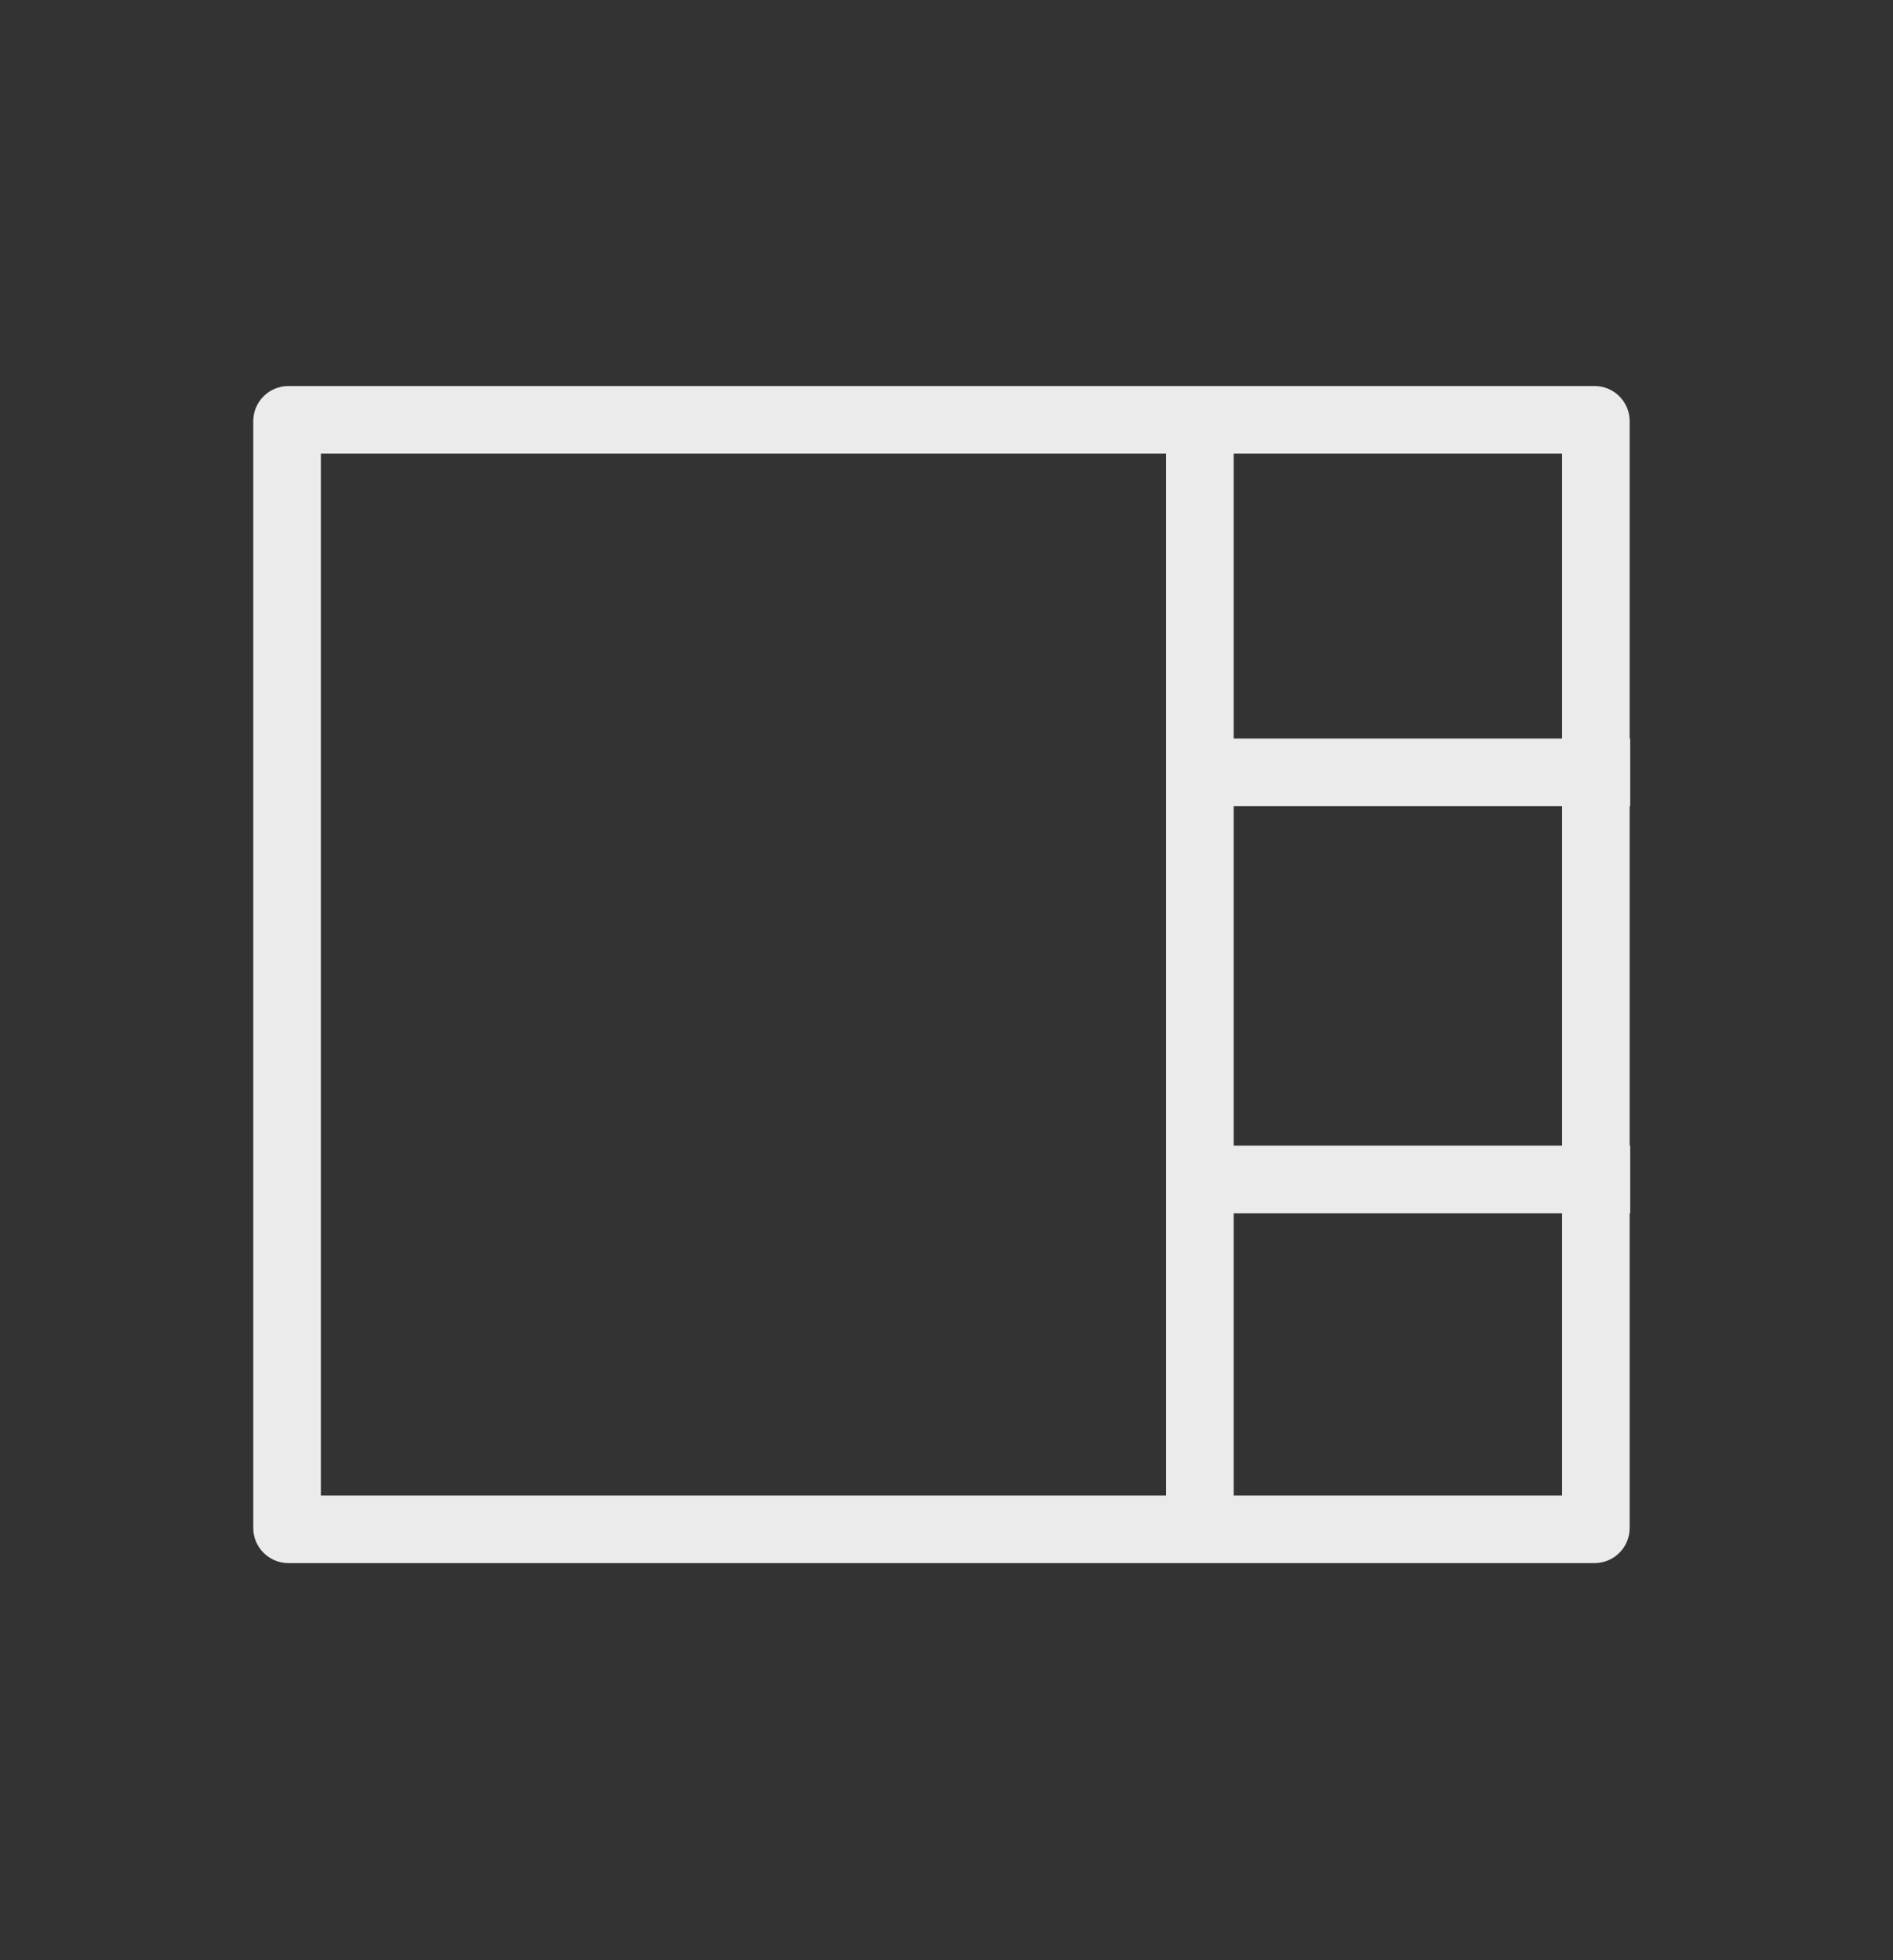 <svg xmlns:xlink="http://www.w3.org/1999/xlink" width="28" height="29" viewBox="0 0 28 29" fill="none" xmlns="http://www.w3.org/2000/svg" class="icon-layout arco-icon" style="font-size: 28px;"><rect x="0" y="0" width="28" height="29" fill="#333333" stroke="none"/><g clip-path="url(#clip0_204_83)" stroke-opacity="0" stroke="#000000"><path class="active" d="M4.362 22.68C4.075 22.68 3.842 22.447 3.842 22.16L3.842 5.84C3.842 5.553 4.075 5.32 4.362 5.32L17.248 5.32L17.248 22.68L4.362 22.68Z" stroke-opacity="0" stroke="#000000" fill-opacity="0" fill="#000000"></path><path class="active" d="M24.113 17.5L24.113 22.16C24.113 22.447 23.881 22.68 23.593 22.68L18.229 22.68L18.229 17.5L24.113 17.5Z" stroke-opacity="0" stroke="#000000" fill-opacity="0" fill="#000000"></path><path class="active" d="M18.229 5.32H23.593C23.88 5.32 24.113 5.553 24.113 5.84V10.496H18.229V5.32Z" stroke-opacity="0" stroke="#000000" fill-opacity="0" fill="#000000"></path><path class="active" d="M24.113 11.477L24.113 16.52L18.229 16.52L18.229 11.477L24.113 11.477Z" stroke-opacity="0" stroke="#000000" fill-opacity="0" fill="#000000"></path></g><path class="normal" fill-rule="evenodd" clip-rule="evenodd" d="M4.746 22.125V6.711H17.248L17.248 22.125H4.746ZM18.248 23.125H17.248H4.266C3.979 23.125 3.746 22.892 3.746 22.605V6.231C3.746 5.944 3.979 5.711 4.266 5.711H23.585C23.873 5.711 24.105 5.944 24.105 6.231V10.926H24.113V11.926H24.105V16.949H24.113V17.949H24.105V22.605C24.105 22.892 23.873 23.125 23.585 23.125H18.248ZM23.105 16.949V11.926H18.248V16.949H23.105ZM18.248 17.949H23.105V22.125H18.248V17.949ZM23.105 6.711V10.926H18.248V6.711H23.105Z" stroke-opacity="0" stroke="#000000" fill-opacity="0.9" fill="#FFFFFF"></path><defs><clipPath id="clip0_204_83"><rect width="28" height="28" transform="translate(28 28) rotate(-180)"></rect></clipPath></defs></svg>